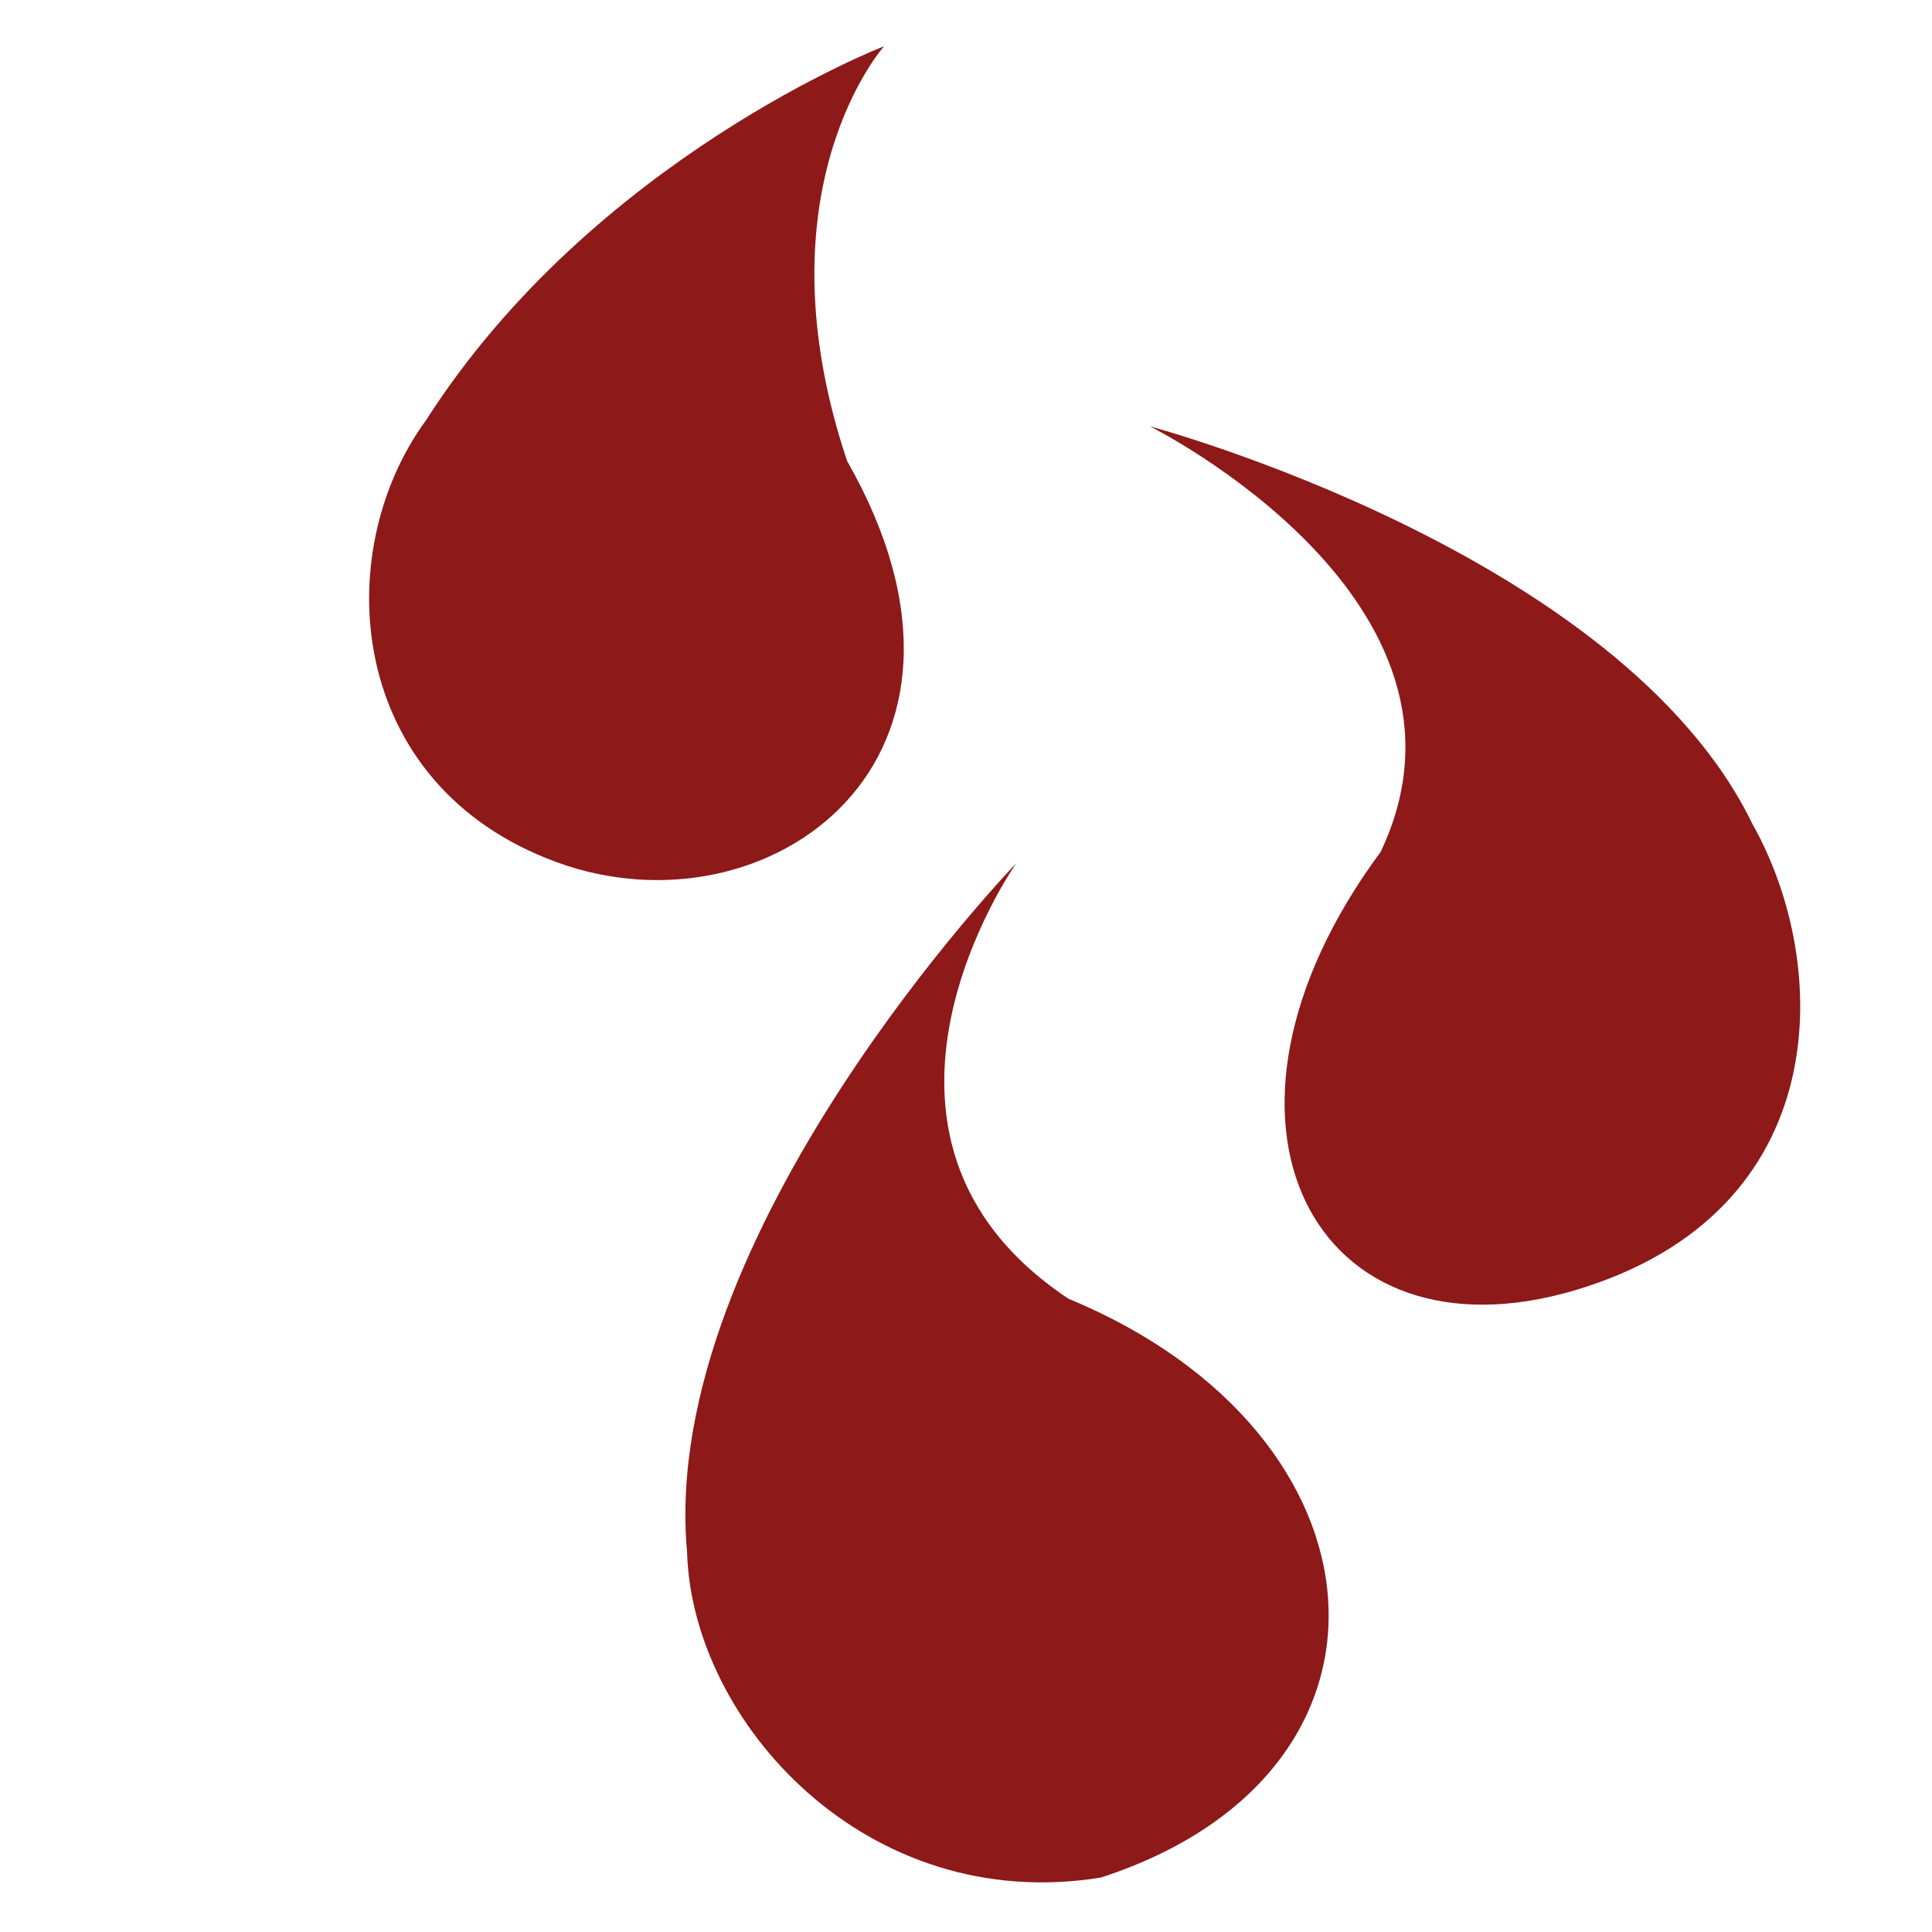 <?xml version="1.0" encoding="UTF-8" standalone="no"?>
<!-- Created with Inkscape (http://www.inkscape.org/) -->

<svg
   xmlns:dc="http://purl.org/dc/elements/1.1/"
   xmlns:cc="http://creativecommons.org/ns#"
   xmlns:rdf="http://www.w3.org/1999/02/22-rdf-syntax-ns#"
   xmlns:svg="http://www.w3.org/2000/svg"
   xmlns="http://www.w3.org/2000/svg"
   xmlns:xlink="http://www.w3.org/1999/xlink"
   xmlns:sodipodi="http://sodipodi.sourceforge.net/DTD/sodipodi-0.dtd"
   xmlns:inkscape="http://www.inkscape.org/namespaces/inkscape"
   width="50"
   height="50"
   id="svg2"
   version="1.1"
   inkscape:version="0.48.1 r9760"
   sodipodi:docname="New document 1">
  <defs
     id="defs4">
    <linearGradient
       gradientUnits="userSpaceOnUse"
       xlink:href="#linearGradient5042"
       id="linearGradient5388"
       y2="-32.281"
       x2="1302.857"
       y1="-67.281"
       x1="1275.178" />
    <linearGradient
       gradientUnits="userSpaceOnUse"
       xlink:href="#linearGradient5042"
       id="linearGradient5048"
       y2="-32.281"
       x2="1302.857"
       y1="-67.281"
       x1="1275.178" />
    <linearGradient
       gradientTransform="translate(4.107,4.107)"
       gradientUnits="userSpaceOnUse"
       xlink:href="#linearGradient4826"
       id="linearGradient5028"
       y2="-21.924"
       x2="1303.75"
       y1="-57.638"
       x1="1289.643" />
    <linearGradient
       gradientTransform="translate(0.357,1.429)"
       gradientUnits="userSpaceOnUse"
       xlink:href="#linearGradient4719"
       id="linearGradient4725"
       y2="-30.316"
       x2="1307.679"
       y1="-67.638"
       x1="1286.964" />
    <linearGradient
       gradientTransform="translate(0.357,-0.357)"
       gradientUnits="userSpaceOnUse"
       xlink:href="#linearGradient4701"
       id="linearGradient4763"
       y2="-31.388"
       x2="1299.286"
       y1="-21.745"
       x1="1305" />
    <linearGradient
       gradientTransform="translate(0.357,1.429)"
       gradientUnits="userSpaceOnUse"
       xlink:href="#linearGradient4719"
       id="linearGradient5142"
       y2="-30.316"
       x2="1307.679"
       y1="-67.638"
       x1="1286.964" />
    <linearGradient
       gradientUnits="userSpaceOnUse"
       xlink:href="#linearGradient4701"
       id="linearGradient4715"
       y2="-31.388"
       x2="1299.286"
       y1="-21.745"
       x1="1305" />
    <radialGradient
       gradientTransform="matrix(0.319,0.537,-0.439,0.261,868.545,-727.664)"
       gradientUnits="userSpaceOnUse"
       xlink:href="#linearGradient4687"
       id="radialGradient4697"
       fy="-47.537"
       fx="1302.473"
       r="12.048"
       cy="-47.537"
       cx="1302.473" />
    <radialGradient
       gradientTransform="matrix(0.756,0.637,-0.772,0.916,284.923,-830.342)"
       gradientUnits="userSpaceOnUse"
       xlink:href="#linearGradient4687"
       id="radialGradient4693"
       fy="-42.023"
       fx="1302.791"
       r="12.048"
       cy="-42.023"
       cx="1302.791" />
    <linearGradient
       gradientUnits="userSpaceOnUse"
       xlink:href="#linearGradient5032"
       id="linearGradient5038"
       y2="-66.15"
       x2="1282.601"
       y1="-27.162"
       x1="1300.746" />
    <linearGradient
       gradientUnits="userSpaceOnUse"
       xlink:href="#linearGradient5042"
       id="linearGradient5100"
       y2="-32.281"
       x2="1302.857"
       y1="-67.281"
       x1="1275.178" />
    <linearGradient
       gradientTransform="translate(4.107,4.107)"
       gradientUnits="userSpaceOnUse"
       xlink:href="#linearGradient4826"
       id="linearGradient5098"
       y2="-21.924"
       x2="1303.75"
       y1="-57.638"
       x1="1289.643" />
    <linearGradient
       gradientTransform="translate(0.357,1.429)"
       gradientUnits="userSpaceOnUse"
       xlink:href="#linearGradient4719"
       id="linearGradient5096"
       y2="-30.316"
       x2="1307.679"
       y1="-67.638"
       x1="1286.964" />
    <linearGradient
       gradientTransform="translate(0.357,-0.357)"
       gradientUnits="userSpaceOnUse"
       xlink:href="#linearGradient4701"
       id="linearGradient5094"
       y2="-31.388"
       x2="1299.286"
       y1="-21.745"
       x1="1305" />
    <linearGradient
       gradientTransform="translate(0.357,1.429)"
       gradientUnits="userSpaceOnUse"
       xlink:href="#linearGradient4719"
       id="linearGradient5092"
       y2="-30.316"
       x2="1307.679"
       y1="-67.638"
       x1="1286.964" />
    <linearGradient
       gradientUnits="userSpaceOnUse"
       xlink:href="#linearGradient4701"
       id="linearGradient5090"
       y2="-31.388"
       x2="1299.286"
       y1="-21.745"
       x1="1305" />
    <radialGradient
       gradientTransform="matrix(0.319,0.537,-0.439,0.261,868.545,-727.664)"
       gradientUnits="userSpaceOnUse"
       xlink:href="#linearGradient4687"
       id="radialGradient5088"
       fy="-47.537"
       fx="1302.473"
       r="12.048"
       cy="-47.537"
       cx="1302.473" />
    <radialGradient
       gradientTransform="matrix(0.756,0.637,-0.772,0.916,284.923,-830.342)"
       gradientUnits="userSpaceOnUse"
       xlink:href="#linearGradient4687"
       id="radialGradient5086"
       fy="-42.023"
       fx="1302.791"
       r="12.048"
       cy="-42.023"
       cx="1302.791" />
    <linearGradient
       gradientUnits="userSpaceOnUse"
       xlink:href="#linearGradient5032"
       id="linearGradient5084"
       y2="-66.15"
       x2="1282.601"
       y1="-27.162"
       x1="1300.746" />
    <linearGradient
       id="linearGradient5042">
      <stop
         offset="0"
         style="stop-color:#000080;stop-opacity:1"
         id="stop5044" />
      <stop
         offset="1"
         style="stop-color:#000080;stop-opacity:0"
         id="stop5046" />
    </linearGradient>
    <linearGradient
       gradientUnits="userSpaceOnUse"
       xlink:href="#linearGradient5042"
       id="linearGradient5140"
       y2="-32.281"
       x2="1302.857"
       y1="-67.281"
       x1="1275.178" />
    <linearGradient
       id="linearGradient4826">
      <stop
         offset="0"
         style="stop-color:#ffffff;stop-opacity:1"
         id="stop4828" />
      <stop
         offset="1"
         style="stop-color:#ffffff;stop-opacity:0"
         id="stop4830" />
    </linearGradient>
    <linearGradient
       gradientTransform="translate(4.107,4.107)"
       gradientUnits="userSpaceOnUse"
       xlink:href="#linearGradient4826"
       id="linearGradient5138"
       y2="-21.924"
       x2="1303.75"
       y1="-57.638"
       x1="1289.643" />
    <filter
       id="filter4759"
       color-interpolation-filters="sRGB"
       height="1.16"
       width="1.241"
       y="-0.08"
       x="-0.121">
      <feGaussianBlur
         stdDeviation="0.587"
         id="feGaussianBlur4761" />
    </filter>
    <linearGradient
       gradientTransform="translate(0.357,1.429)"
       gradientUnits="userSpaceOnUse"
       xlink:href="#linearGradient4719"
       id="linearGradient5136"
       y2="-30.316"
       x2="1307.679"
       y1="-67.638"
       x1="1286.964" />
    <linearGradient
       gradientTransform="translate(0.357,-0.357)"
       gradientUnits="userSpaceOnUse"
       xlink:href="#linearGradient4701"
       id="linearGradient5134"
       y2="-31.388"
       x2="1299.286"
       y1="-21.745"
       x1="1305" />
    <filter
       id="filter4741"
       color-interpolation-filters="sRGB">
      <feGaussianBlur
         stdDeviation="0.293"
         id="feGaussianBlur4743" />
    </filter>
    <linearGradient
       id="linearGradient4719">
      <stop
         offset="0"
         style="stop-color:#ffffff;stop-opacity:1"
         id="stop4721" />
      <stop
         offset="1"
         style="stop-color:#ffffff;stop-opacity:0"
         id="stop4723" />
    </linearGradient>
    <linearGradient
       gradientTransform="translate(0.357,1.429)"
       gradientUnits="userSpaceOnUse"
       xlink:href="#linearGradient4719"
       id="linearGradient5132"
       y2="-30.316"
       x2="1307.679"
       y1="-67.638"
       x1="1286.964" />
    <linearGradient
       id="linearGradient4701">
      <stop
         offset="0"
         style="stop-color:#008080;stop-opacity:1"
         id="stop4703" />
      <stop
         offset="1"
         style="stop-color:#008080;stop-opacity:0"
         id="stop4705" />
    </linearGradient>
    <linearGradient
       gradientUnits="userSpaceOnUse"
       xlink:href="#linearGradient4701"
       id="linearGradient5130"
       y2="-31.388"
       x2="1299.286"
       y1="-21.745"
       x1="1305" />
    <radialGradient
       gradientTransform="matrix(0.319,0.537,-0.439,0.261,868.545,-727.664)"
       gradientUnits="userSpaceOnUse"
       xlink:href="#linearGradient4687"
       id="radialGradient5128"
       fy="-47.537"
       fx="1302.473"
       r="12.048"
       cy="-47.537"
       cx="1302.473" />
    <linearGradient
       id="linearGradient4687">
      <stop
         offset="0"
         style="stop-color:#00ffff;stop-opacity:1"
         id="stop4689" />
      <stop
         offset="1"
         style="stop-color:#02cabc;stop-opacity:0"
         id="stop4691" />
    </linearGradient>
    <radialGradient
       gradientTransform="matrix(0.756,0.637,-0.772,0.916,284.923,-830.342)"
       gradientUnits="userSpaceOnUse"
       xlink:href="#linearGradient4687"
       id="radialGradient5126"
       fy="-42.023"
       fx="1302.791"
       r="12.048"
       cy="-42.023"
       cx="1302.791" />
    <filter
       id="filter4817"
       color-interpolation-filters="sRGB">
      <feGaussianBlur
         stdDeviation="0.921"
         id="feGaussianBlur4819" />
    </filter>
    <linearGradient
       id="linearGradient5032">
      <stop
         offset="0"
         style="stop-color:#000000;stop-opacity:1"
         id="stop5034" />
      <stop
         offset="1"
         style="stop-color:#000000;stop-opacity:0"
         id="stop5036" />
    </linearGradient>
    <linearGradient
       gradientUnits="userSpaceOnUse"
       xlink:href="#linearGradient5032"
       id="linearGradient5124"
       y2="-66.15"
       x2="1282.601"
       y1="-27.162"
       x1="1300.746" />
    <linearGradient
       inkscape:collect="always"
       xlink:href="#linearGradient5042"
       id="linearGradient3353"
       gradientUnits="userSpaceOnUse"
       x1="1275.178"
       y1="-67.281"
       x2="1302.857"
       y2="-32.281"
       gradientTransform="translate(27.257,12.878)" />
    <linearGradient
       inkscape:collect="always"
       xlink:href="#linearGradient4701"
       id="linearGradient3355"
       gradientUnits="userSpaceOnUse"
       gradientTransform="translate(22.392,19.746)"
       x1="1305"
       y1="-21.745"
       x2="1299.286"
       y2="-31.388" />
    <linearGradient
       inkscape:collect="always"
       xlink:href="#linearGradient4701"
       id="linearGradient3357"
       gradientUnits="userSpaceOnUse"
       x1="1305"
       y1="-21.745"
       x2="1299.286"
       y2="-31.388"
       gradientTransform="translate(25.97,11.017)" />
    <radialGradient
       inkscape:collect="always"
       xlink:href="#linearGradient4687"
       id="radialGradient3359"
       gradientUnits="userSpaceOnUse"
       gradientTransform="matrix(0.319,0.537,-0.439,0.261,908.68,-718.006)"
       cx="1302.473"
       cy="-47.537"
       fx="1302.473"
       fy="-47.537"
       r="12.048" />
    <radialGradient
       inkscape:collect="always"
       xlink:href="#linearGradient4687"
       id="radialGradient3361"
       gradientUnits="userSpaceOnUse"
       gradientTransform="matrix(0.756,0.637,-0.772,0.916,309.247,-824.476)"
       cx="1302.791"
       cy="-42.023"
       fx="1302.791"
       fy="-42.023"
       r="12.048" />
  </defs>
  <sodipodi:namedview
     id="base"
     pagecolor="#ffffff"
     bordercolor="#666666"
     borderopacity="1.0"
     inkscape:pageopacity="0.0"
     inkscape:pageshadow="2"
     inkscape:zoom="18.12"
     inkscape:cx="18.073951"
     inkscape:cy="24.625866"
     inkscape:document-units="px"
     inkscape:current-layer="g5102"
     showgrid="false"
     inkscape:window-width="1920"
     inkscape:window-height="1123"
     inkscape:window-x="0"
     inkscape:window-y="24"
     inkscape:window-maximized="1" />
  <g
     inkscape:label="Layer 1"
     inkscape:groupmode="layer"
     id="layer1"
     transform="translate(0,-1002.362)">
    <g
       transform="matrix(-0.771,0,0,0.771,1014.552,1043.582)"
       id="g5102">
      <path
         inkscape:connector-curvature="0"
         d="m 1286.216,-51.911 c 0,0 4.3,4.807 1.24,13.923 -5.736,10.051 2.671,16.047 9.74,13.469 7.069,-2.578 7.665,-10.374 4.392,-14.842 -5.625,-8.795 -15.372,-12.549 -15.372,-12.549 z"
         id="path5106"
         style="fill:#8d1919;fill-opacity:1;stroke:none"
         sodipodi:nodetypes="cczcc" />
      <path
         style="fill:#8d1919;fill-opacity:1;stroke:none"
         id="path3363"
         d="m 1281.778,-24.487 c 0,0 6.467,9.153 -1.754,14.619 -10.98,4.541 -11.895,15.918 -1.087,19.428 7.885,1.278 13.732,-5.239 13.891,-10.924 0.976,-10.674 -11.05,-23.123 -11.05,-23.123 z"
         inkscape:connector-curvature="0"
         sodipodi:nodetypes="ccccc" />
      <path
         inkscape:connector-curvature="0"
         d="m 1277.294,-39.153 c 0,0 -11.748,5.845 -7.747,14.285 6.69,9.035 2.223,17.33 -6.548,14.707 -8.771,-2.623 -8.58,-10.943 -5.938,-15.63 4.413,-9.131 20.233,-13.362 20.233,-13.362 z"
         id="path3365"
         style="fill:#8d1919;fill-opacity:1;stroke:none"
         sodipodi:nodetypes="cczcc" />
    </g>
  </g>
</svg>
